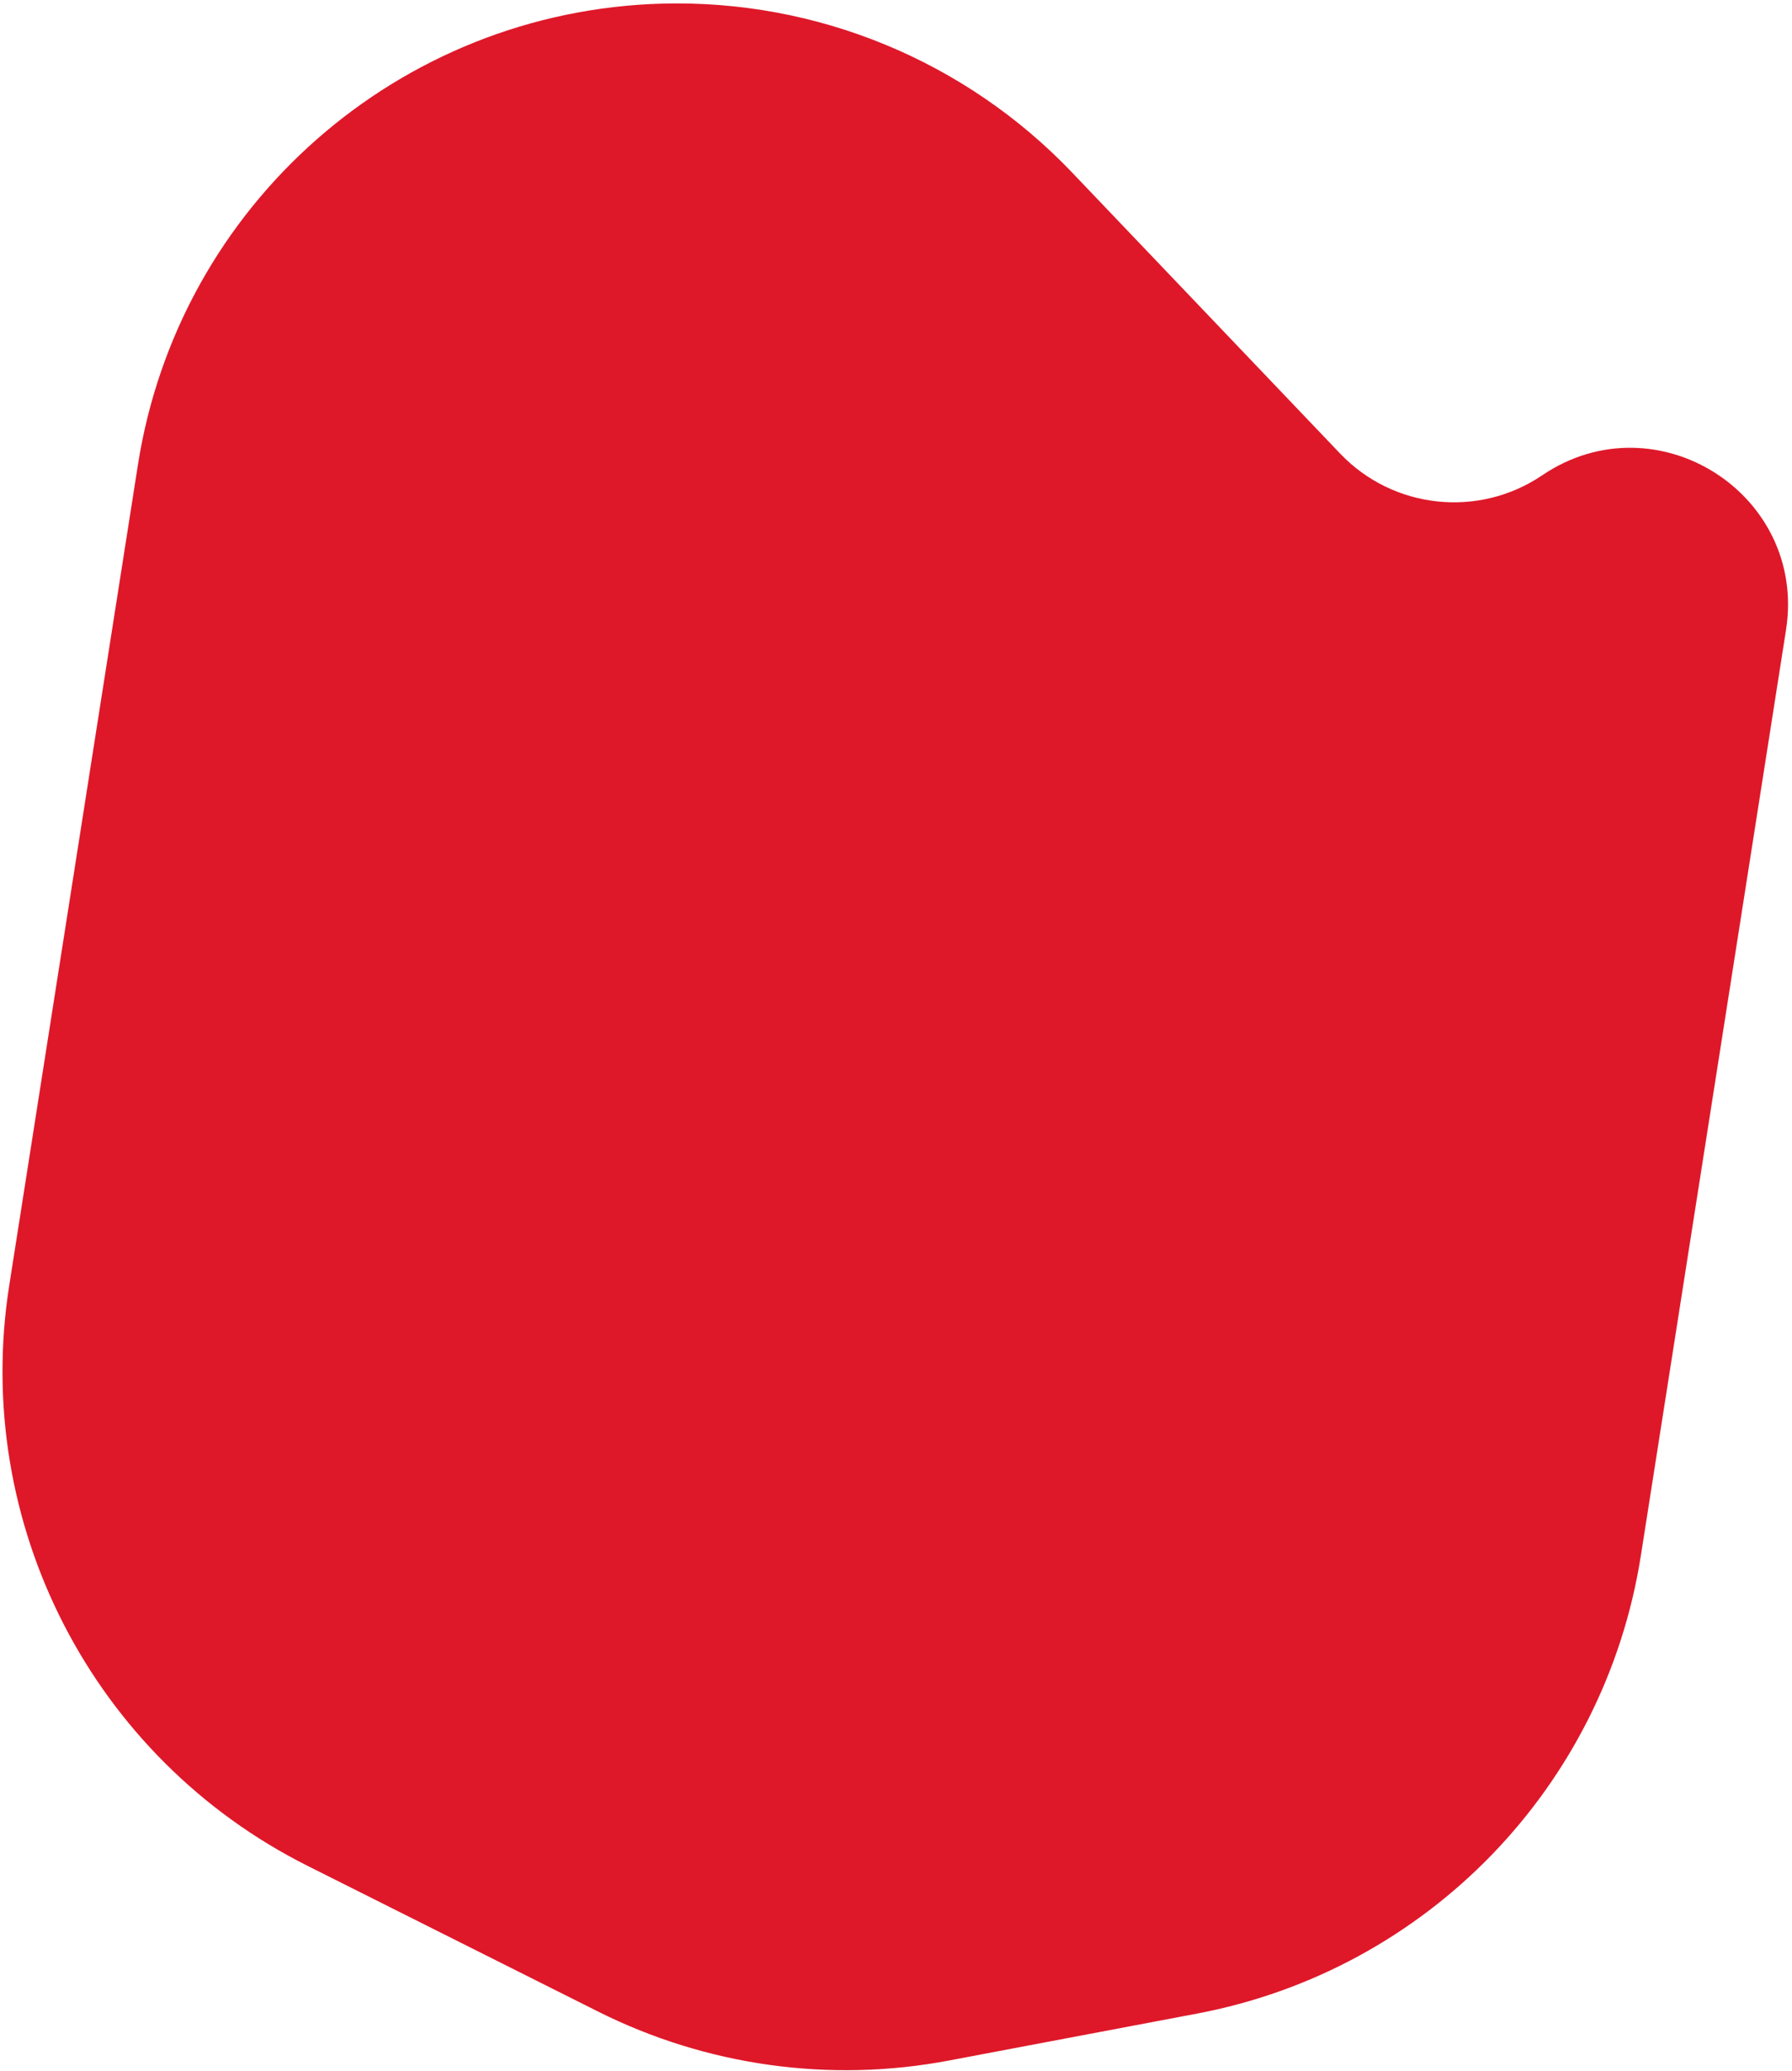<svg width="379" height="438" viewBox="0 0 379 438" fill="none" xmlns="http://www.w3.org/2000/svg">
<path d="M29.175 98.271C37.799 43.286 84.428 2.285 140.064 0.766V0.766C172.71 -0.126 204.206 12.854 226.746 36.487L283.428 95.917C294.647 107.68 312.72 109.621 326.181 100.509V100.509C350.283 84.193 382.242 104.481 377.733 133.235L347.032 328.994C339.368 377.865 301.797 416.634 253.191 425.828L200.657 435.766C175.456 440.533 149.387 436.887 126.461 425.389L65.083 394.607C19.587 371.79 -5.94 322.178 1.946 271.895L29.175 98.271Z" fill="#DE1829"/>
</svg>
